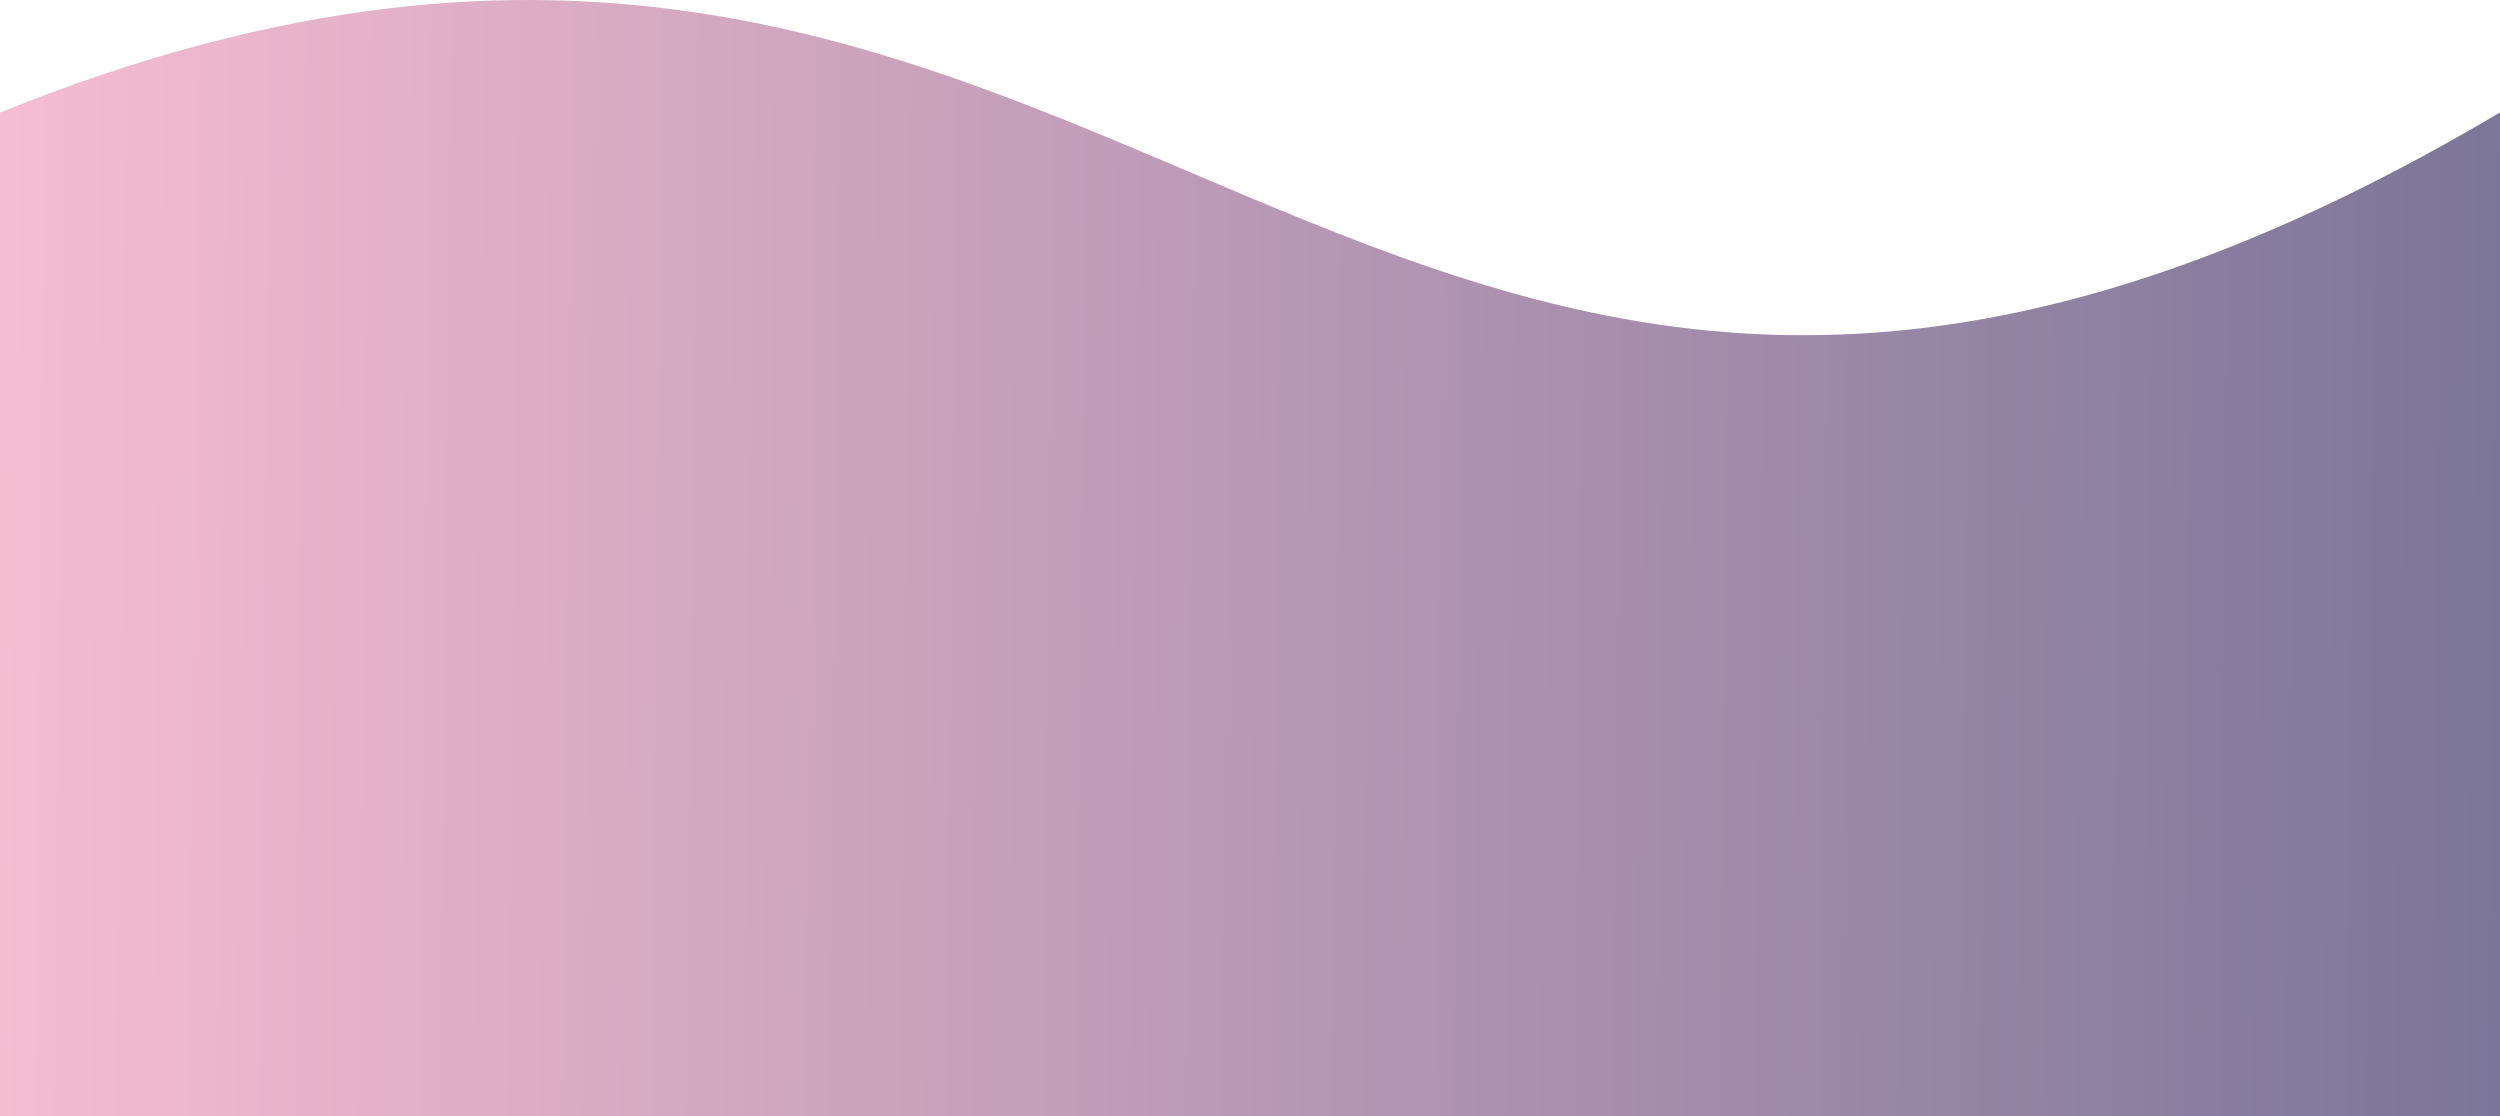 <svg width="1440" height="643" viewBox="0 0 1440 643" fill="none" xmlns="http://www.w3.org/2000/svg">
<path d="M1440 64.809C777.5 456.809 655 -199.691 0 64.809V642.809H1440V64.809Z" fill="url(#paint0_linear)" fill-opacity="0.9"/>
<defs>
<linearGradient id="paint0_linear" x1="1440" y1="398.309" x2="2.65664e-05" y2="383.309" gradientUnits="userSpaceOnUse">
<stop stop-color="#6D678E"/>
<stop offset="1" stop-color="#F6B5CC"/>
</linearGradient>
</defs>
</svg>
